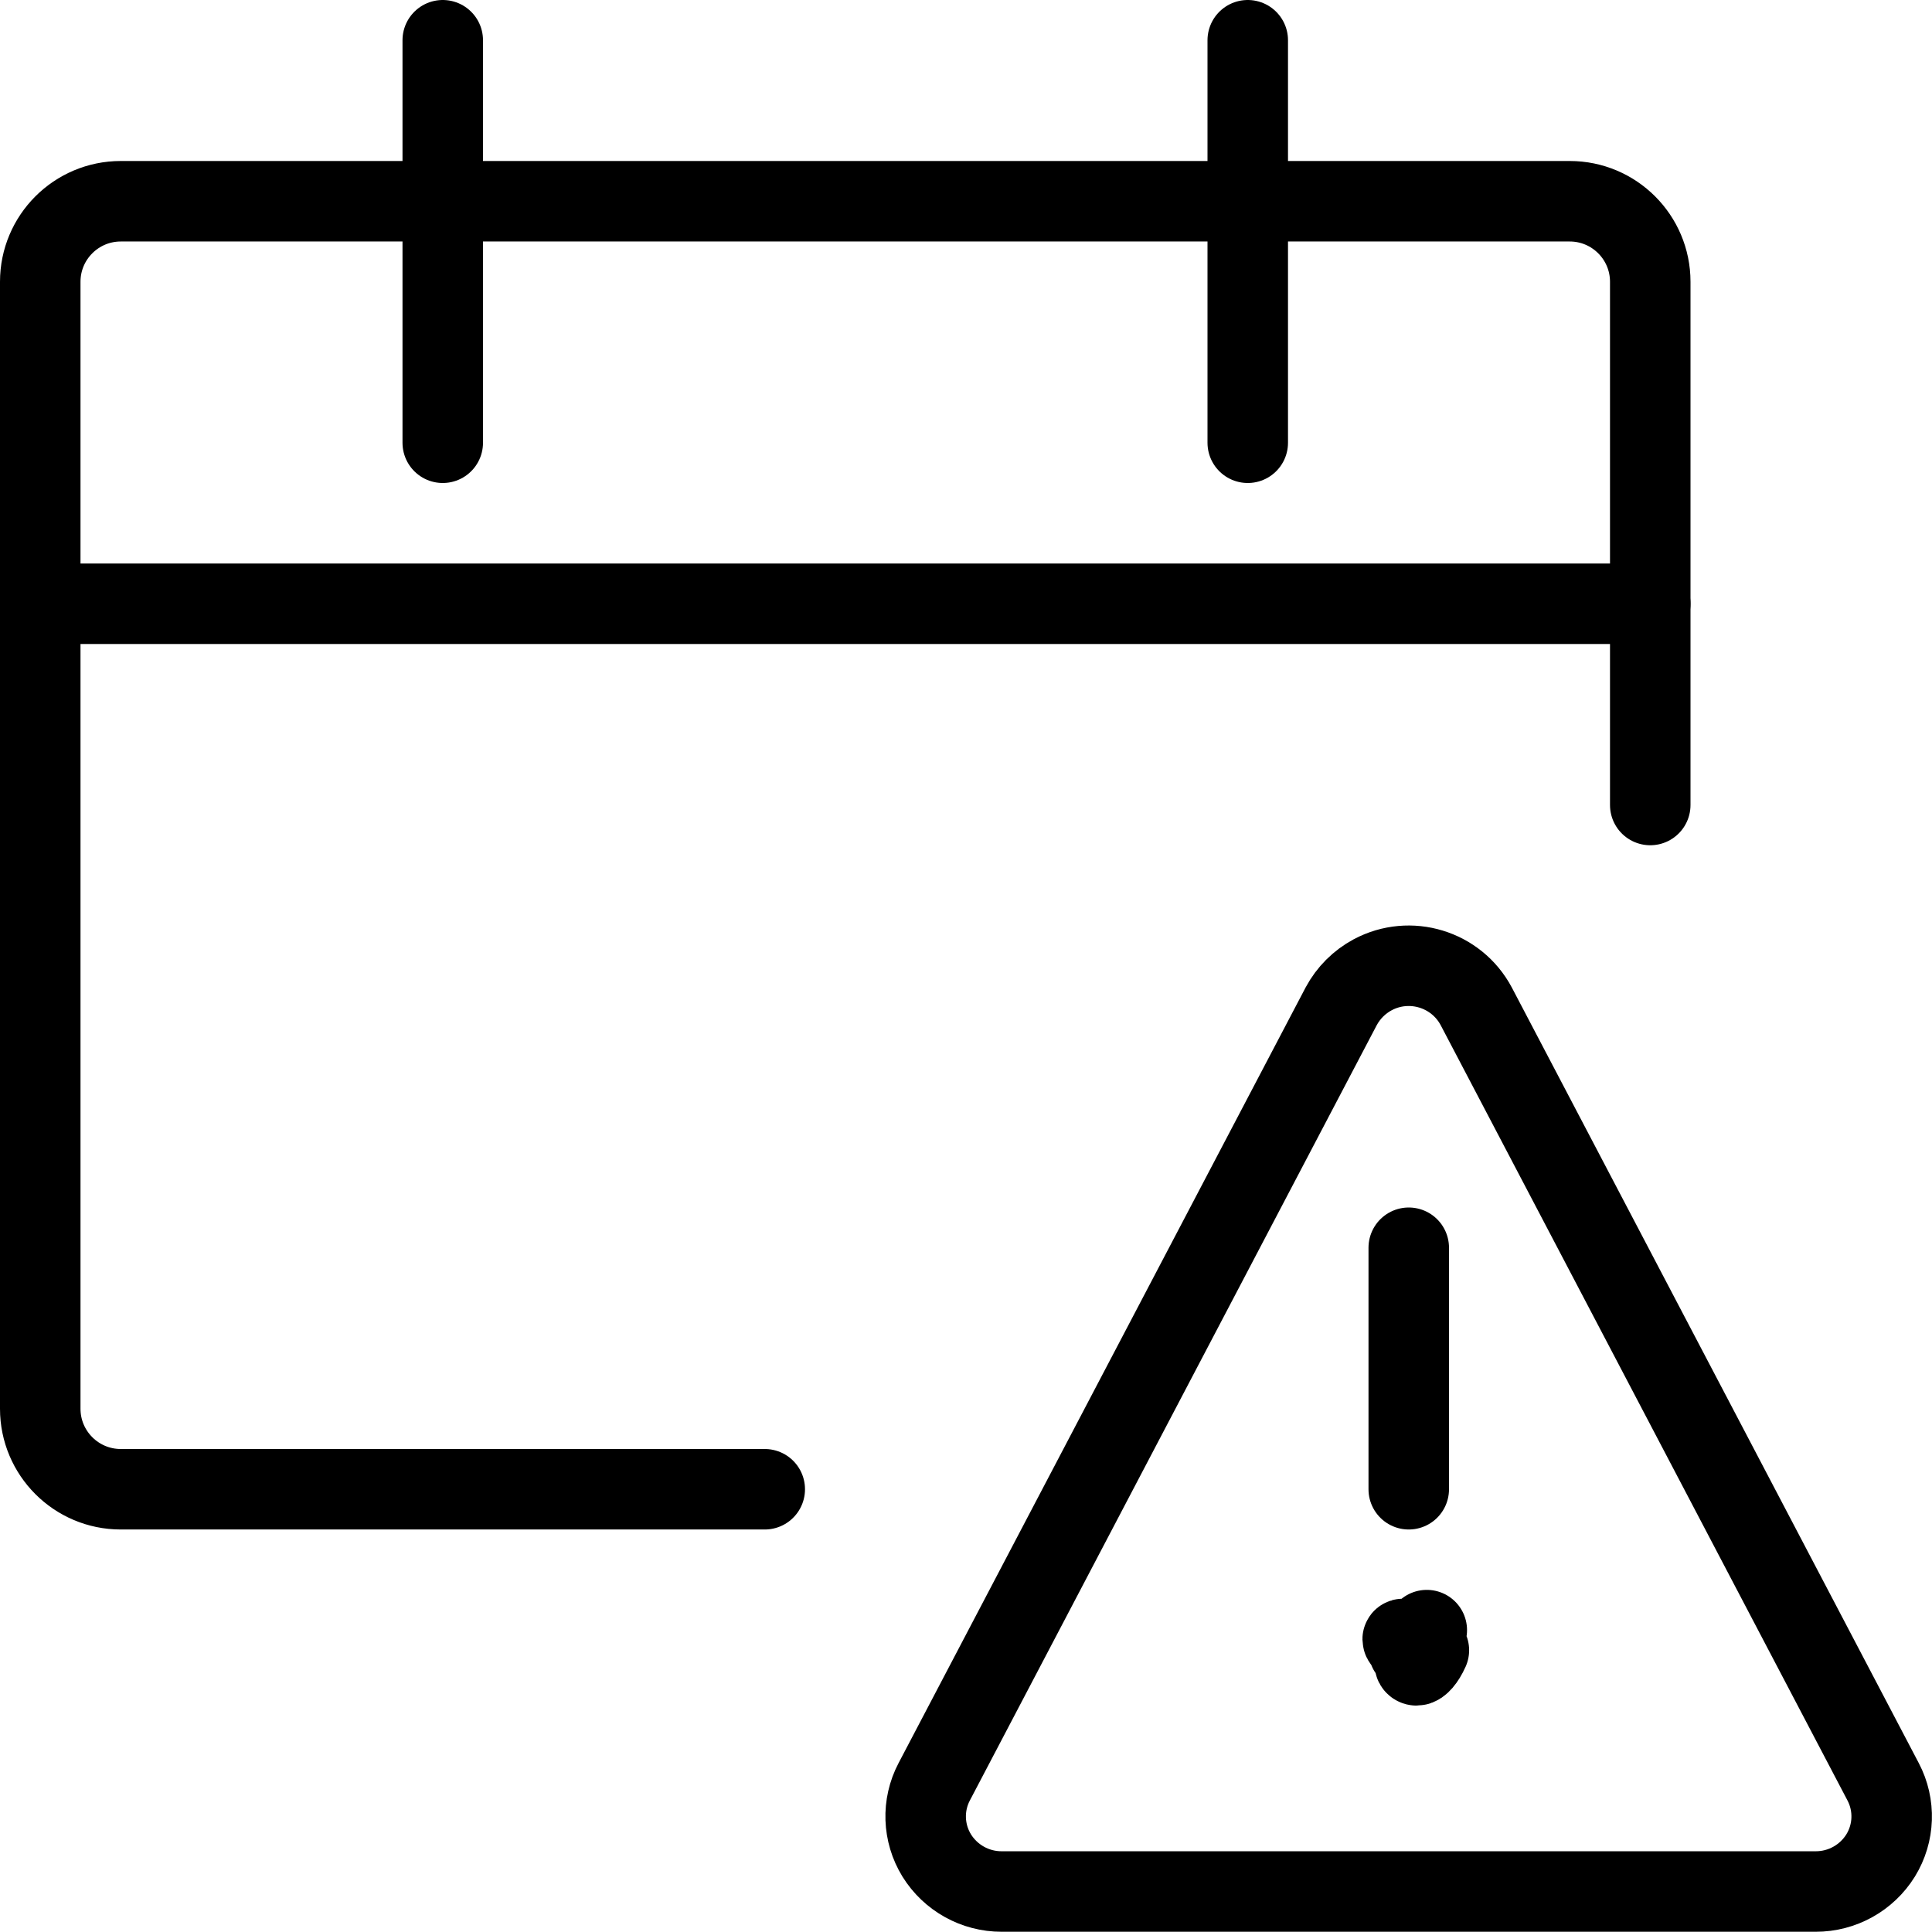 <?xml version="1.0" encoding="UTF-8"?><svg version="1.1" viewBox="0 0 24 24" xmlns="http://www.w3.org/2000/svg" xmlns:xlink="http://www.w3.org/1999/xlink"><g stroke-linecap="round" stroke-width="1" stroke="#000" fill="none" stroke-linejoin="round"><path d="M17.5 20.5h-1.09278e-08c.138-6.03528e-09.25.112.25.25 6.03528e-09.138-.112.25-.25.25 -.138 6.03528e-09-.25-.112-.25-.25l3.55271e-15 3.7749e-08c-2.08482e-08-.138.112-.25.25-.25"></path><line x1="17.5" x2="17.5" y1="18.5" y2="15.5"></line><path d="M18.338 12.5l1.74645e-08 3.27045e-08c-.247-.463-.823-.638-1.286-.391 -.166.089-.302.225-.391.391l-5.056 9.634 -2.04752e-08 3.89642e-08c-.152.289-.14.637.031.915l4.62894e-08 7.45652e-08c.173.279.479.449.807.448h10.112l3.46157e-09 5.7625e-12c.328.001.634-.169.807-.448l1.42056e-08-2.3089e-08c.171-.278.183-.626.031-.915Z"></path><path d="M9.5 18.5h-8 -4.37114e-08c-.552-2.41411e-08-1-.448-1-1 0 0 0-3.55271e-15 0-3.55271e-15v-14l1.06581e-14 1.50996e-07c-8.33927e-08-.552.448-1 1-1h18l-4.37114e-08 8.88178e-16c.552-2.41411e-08 1 .448 1 1v6.5"></path><line x1="5.5" x2="5.5" y1=".5" y2="5.5"></line><line x1="15.5" x2="15.5" y1=".5" y2="5.5"></line><line x1=".5" x2="20.5" y1="7.5" y2="7.5"></line></g></svg>